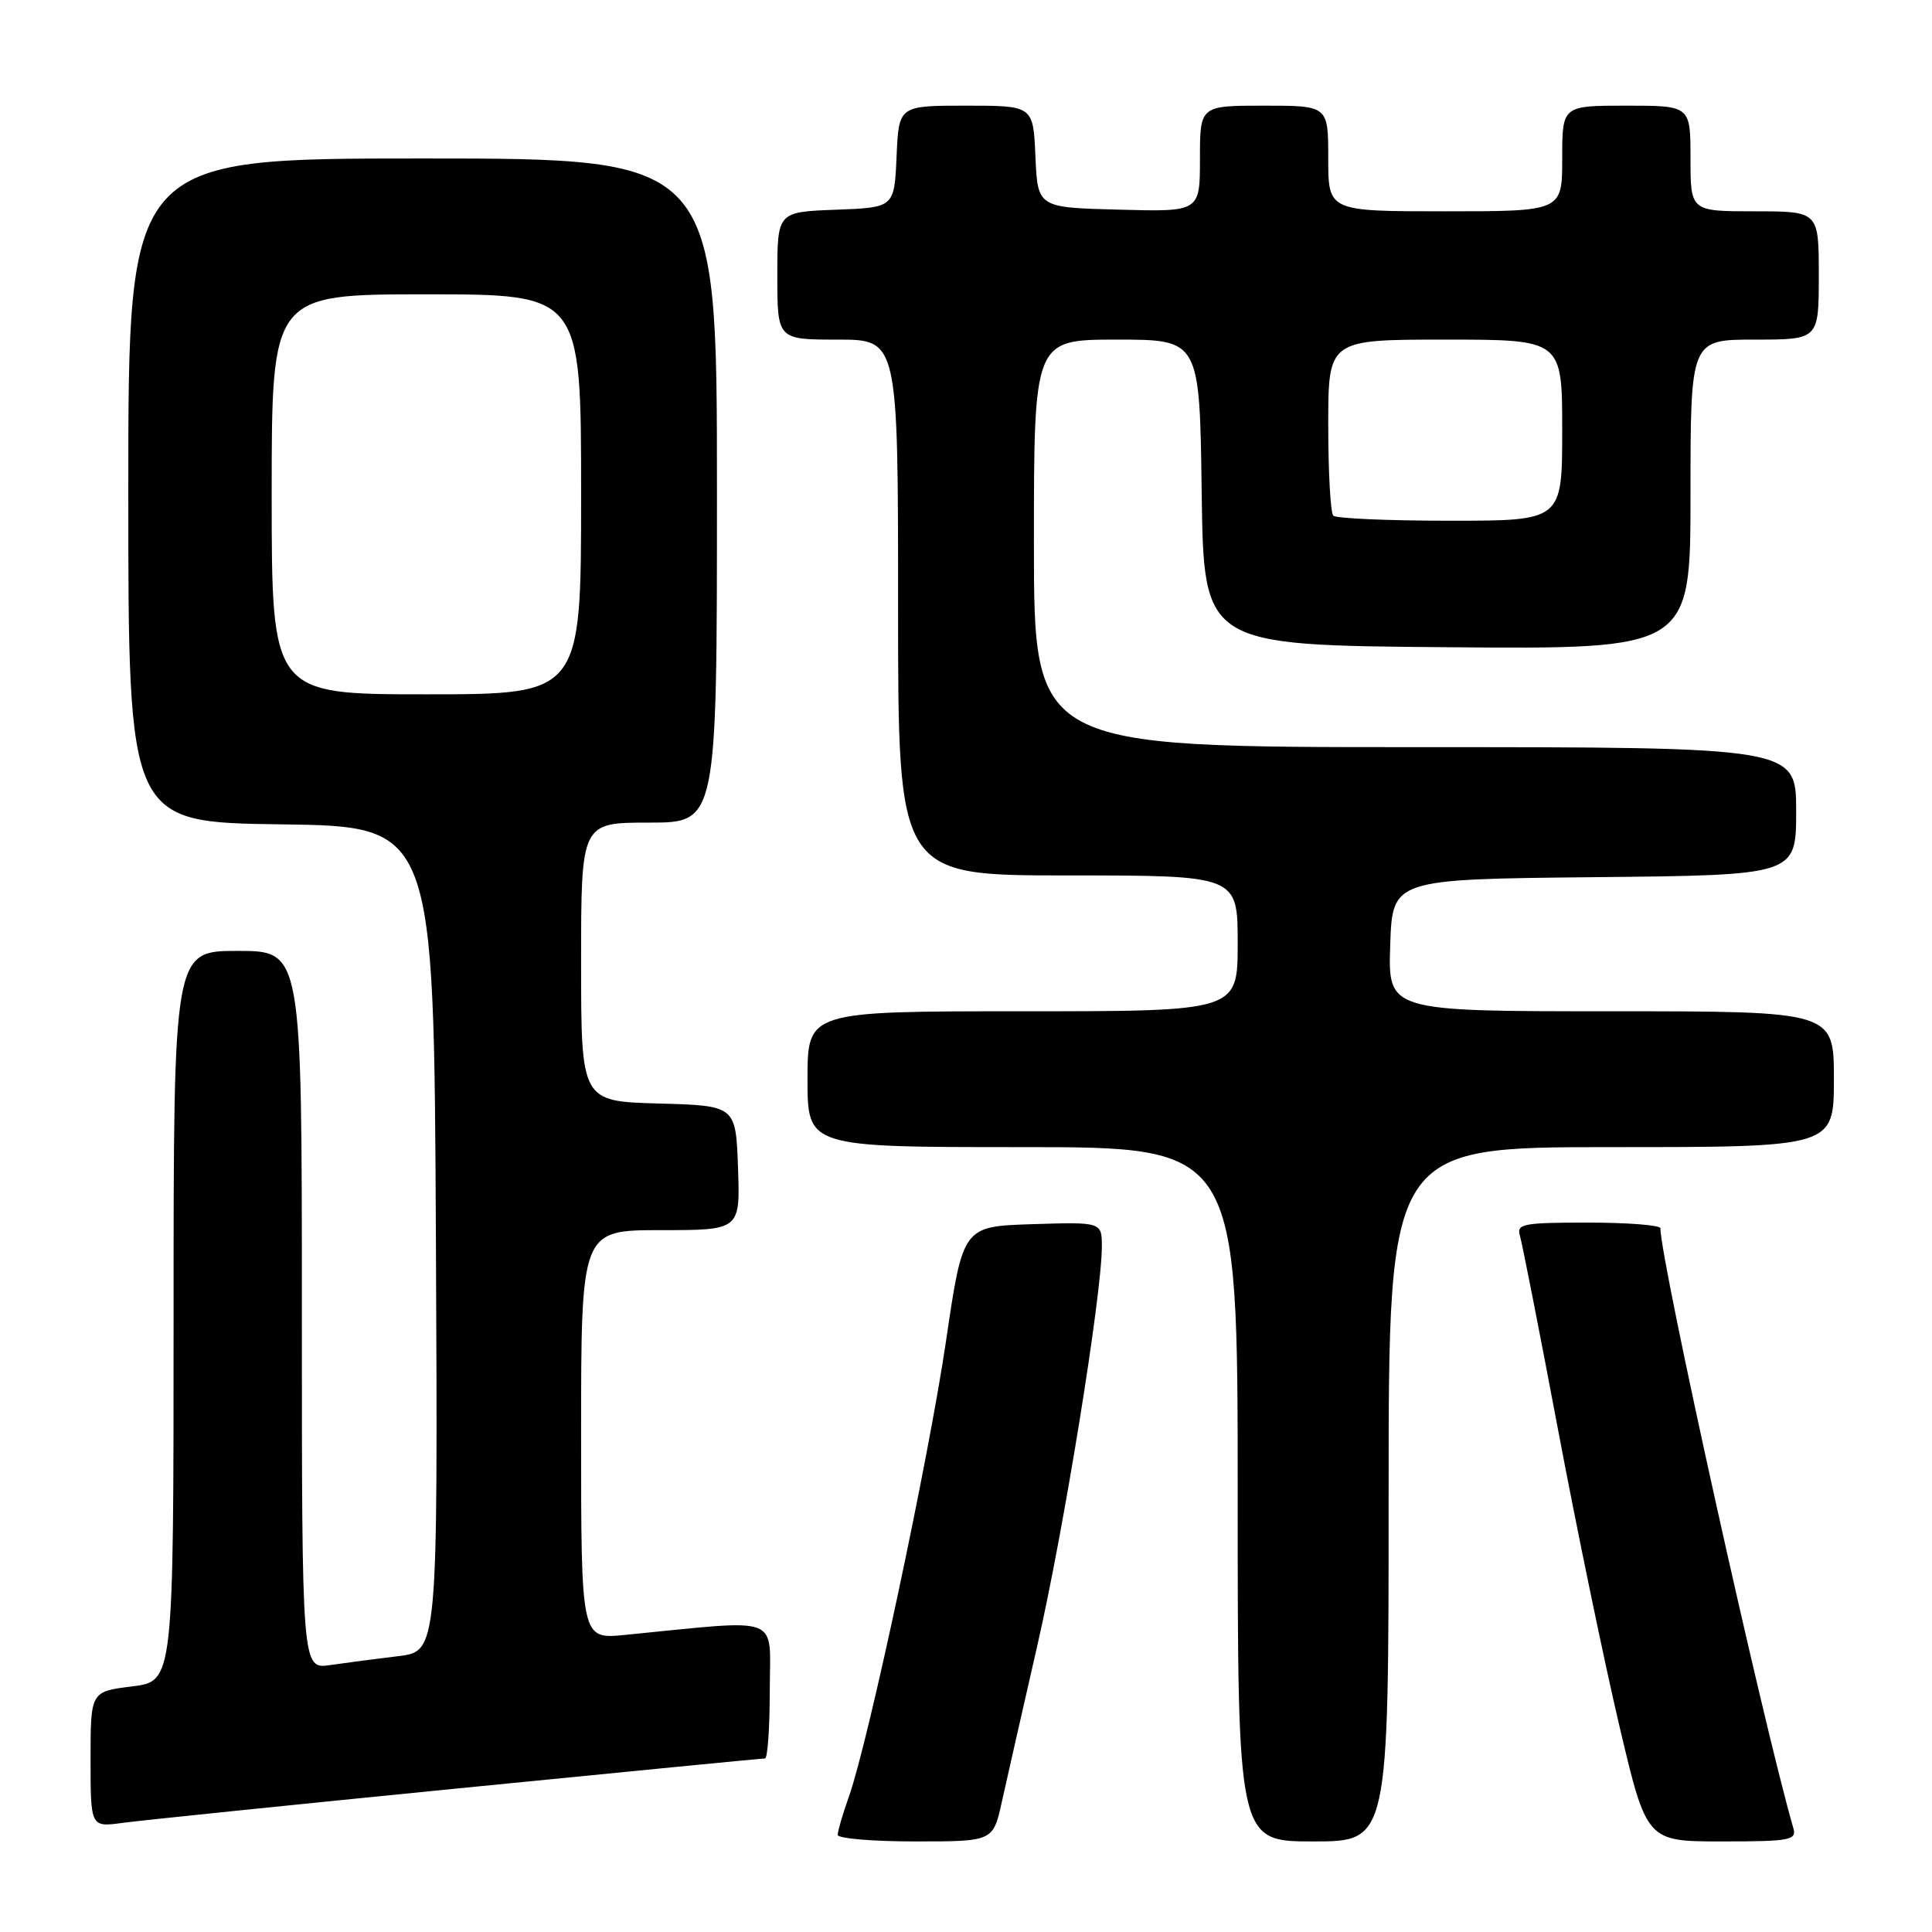 <?xml version="1.0" encoding="UTF-8" standalone="no"?>
<!DOCTYPE svg PUBLIC "-//W3C//DTD SVG 1.1//EN" "http://www.w3.org/Graphics/SVG/1.1/DTD/svg11.dtd" >
<svg xmlns="http://www.w3.org/2000/svg" xmlns:xlink="http://www.w3.org/1999/xlink" version="1.1" viewBox="0 0 256 256">
 <g >
 <path fill="currentColor"
d=" M 132.75 238.75 C 133.39 235.86 135.51 226.53 137.46 218.00 C 140.96 202.73 145.99 171.63 146.00 165.21 C 146.00 161.92 146.00 161.92 136.79 162.21 C 127.59 162.50 127.59 162.50 125.36 177.64 C 123.05 193.36 115.11 230.60 112.50 238.01 C 111.67 240.34 111.00 242.64 111.00 243.13 C 111.00 243.61 115.63 244.00 121.29 244.00 C 131.59 244.00 131.59 244.00 132.75 238.75 Z  M 184.00 198.00 C 184.00 152.00 184.00 152.00 213.50 152.00 C 243.00 152.00 243.00 152.00 243.00 143.00 C 243.00 134.00 243.00 134.00 213.46 134.00 C 183.92 134.00 183.92 134.00 184.21 125.25 C 184.50 116.50 184.50 116.50 211.25 116.23 C 238.00 115.97 238.00 115.97 238.00 107.48 C 238.00 99.00 238.00 99.00 187.50 99.00 C 137.00 99.00 137.00 99.00 137.00 72.00 C 137.00 45.00 137.00 45.00 147.98 45.00 C 158.96 45.00 158.96 45.00 159.23 65.25 C 159.50 85.50 159.50 85.50 191.75 85.76 C 224.00 86.03 224.00 86.03 224.00 65.51 C 224.00 45.00 224.00 45.00 232.50 45.00 C 241.00 45.00 241.00 45.00 241.00 36.50 C 241.00 28.00 241.00 28.00 232.50 28.00 C 224.00 28.00 224.00 28.00 224.00 21.00 C 224.00 14.00 224.00 14.00 215.50 14.00 C 207.00 14.00 207.00 14.00 207.00 21.00 C 207.00 28.00 207.00 28.00 191.50 28.00 C 176.00 28.00 176.00 28.00 176.00 21.00 C 176.00 14.00 176.00 14.00 167.50 14.00 C 159.00 14.00 159.00 14.00 159.00 21.03 C 159.00 28.07 159.00 28.07 148.25 27.78 C 137.50 27.50 137.50 27.50 137.20 20.75 C 136.91 14.00 136.91 14.00 128.00 14.00 C 119.09 14.00 119.09 14.00 118.80 20.75 C 118.50 27.50 118.50 27.50 110.75 27.79 C 103.00 28.08 103.00 28.08 103.00 36.54 C 103.00 45.00 103.00 45.00 111.00 45.00 C 119.00 45.00 119.00 45.00 119.00 80.50 C 119.00 116.00 119.00 116.00 141.50 116.00 C 164.00 116.00 164.00 116.00 164.00 125.00 C 164.00 134.00 164.00 134.00 135.50 134.00 C 107.00 134.00 107.00 134.00 107.00 143.00 C 107.00 152.00 107.00 152.00 135.50 152.00 C 164.00 152.00 164.00 152.00 164.00 198.00 C 164.00 244.00 164.00 244.00 174.00 244.00 C 184.00 244.00 184.00 244.00 184.00 198.00 Z  M 237.63 242.25 C 233.50 227.91 220.07 167.32 220.01 162.75 C 220.00 162.34 215.69 162.00 210.43 162.00 C 201.79 162.00 200.92 162.17 201.40 163.75 C 201.69 164.71 203.97 176.30 206.46 189.50 C 208.95 202.70 212.61 220.36 214.59 228.75 C 218.19 244.00 218.19 244.00 228.16 244.00 C 237.19 244.00 238.09 243.83 237.63 242.25 Z  M 60.62 236.98 C 82.68 234.79 101.02 233.00 101.37 233.00 C 101.71 233.00 102.00 228.91 102.00 223.92 C 102.00 213.82 103.97 214.56 82.75 216.64 C 77.00 217.20 77.00 217.20 77.00 190.10 C 77.00 163.00 77.00 163.00 87.54 163.00 C 98.08 163.00 98.08 163.00 97.79 154.75 C 97.50 146.50 97.50 146.50 87.25 146.22 C 77.00 145.93 77.00 145.93 77.00 127.47 C 77.00 109.00 77.00 109.00 86.00 109.00 C 95.00 109.00 95.00 109.00 95.00 65.00 C 95.00 21.00 95.00 21.00 56.00 21.00 C 17.00 21.00 17.00 21.00 17.00 64.98 C 17.00 108.96 17.00 108.96 37.25 109.23 C 57.50 109.50 57.50 109.50 57.76 164.15 C 58.02 218.81 58.02 218.81 52.76 219.45 C 49.87 219.80 45.81 220.33 43.75 220.63 C 40.00 221.18 40.00 221.18 40.00 173.59 C 40.00 126.00 40.00 126.00 31.50 126.00 C 23.00 126.00 23.00 126.00 23.00 174.38 C 23.00 222.77 23.00 222.77 17.50 223.46 C 12.00 224.14 12.00 224.14 12.00 233.13 C 12.00 242.12 12.00 242.12 16.25 241.54 C 18.59 241.22 38.55 239.17 60.62 236.98 Z  M 176.67 68.33 C 176.30 67.97 176.00 62.57 176.00 56.33 C 176.00 45.00 176.00 45.00 191.50 45.00 C 207.00 45.00 207.00 45.00 207.00 57.00 C 207.00 69.00 207.00 69.00 192.17 69.00 C 184.01 69.00 177.03 68.70 176.67 68.33 Z  M 36.00 65.50 C 36.00 39.00 36.00 39.00 56.50 39.00 C 77.00 39.00 77.00 39.00 77.00 65.50 C 77.00 92.00 77.00 92.00 56.50 92.00 C 36.00 92.00 36.00 92.00 36.00 65.50 Z "/>
</g>
</svg>